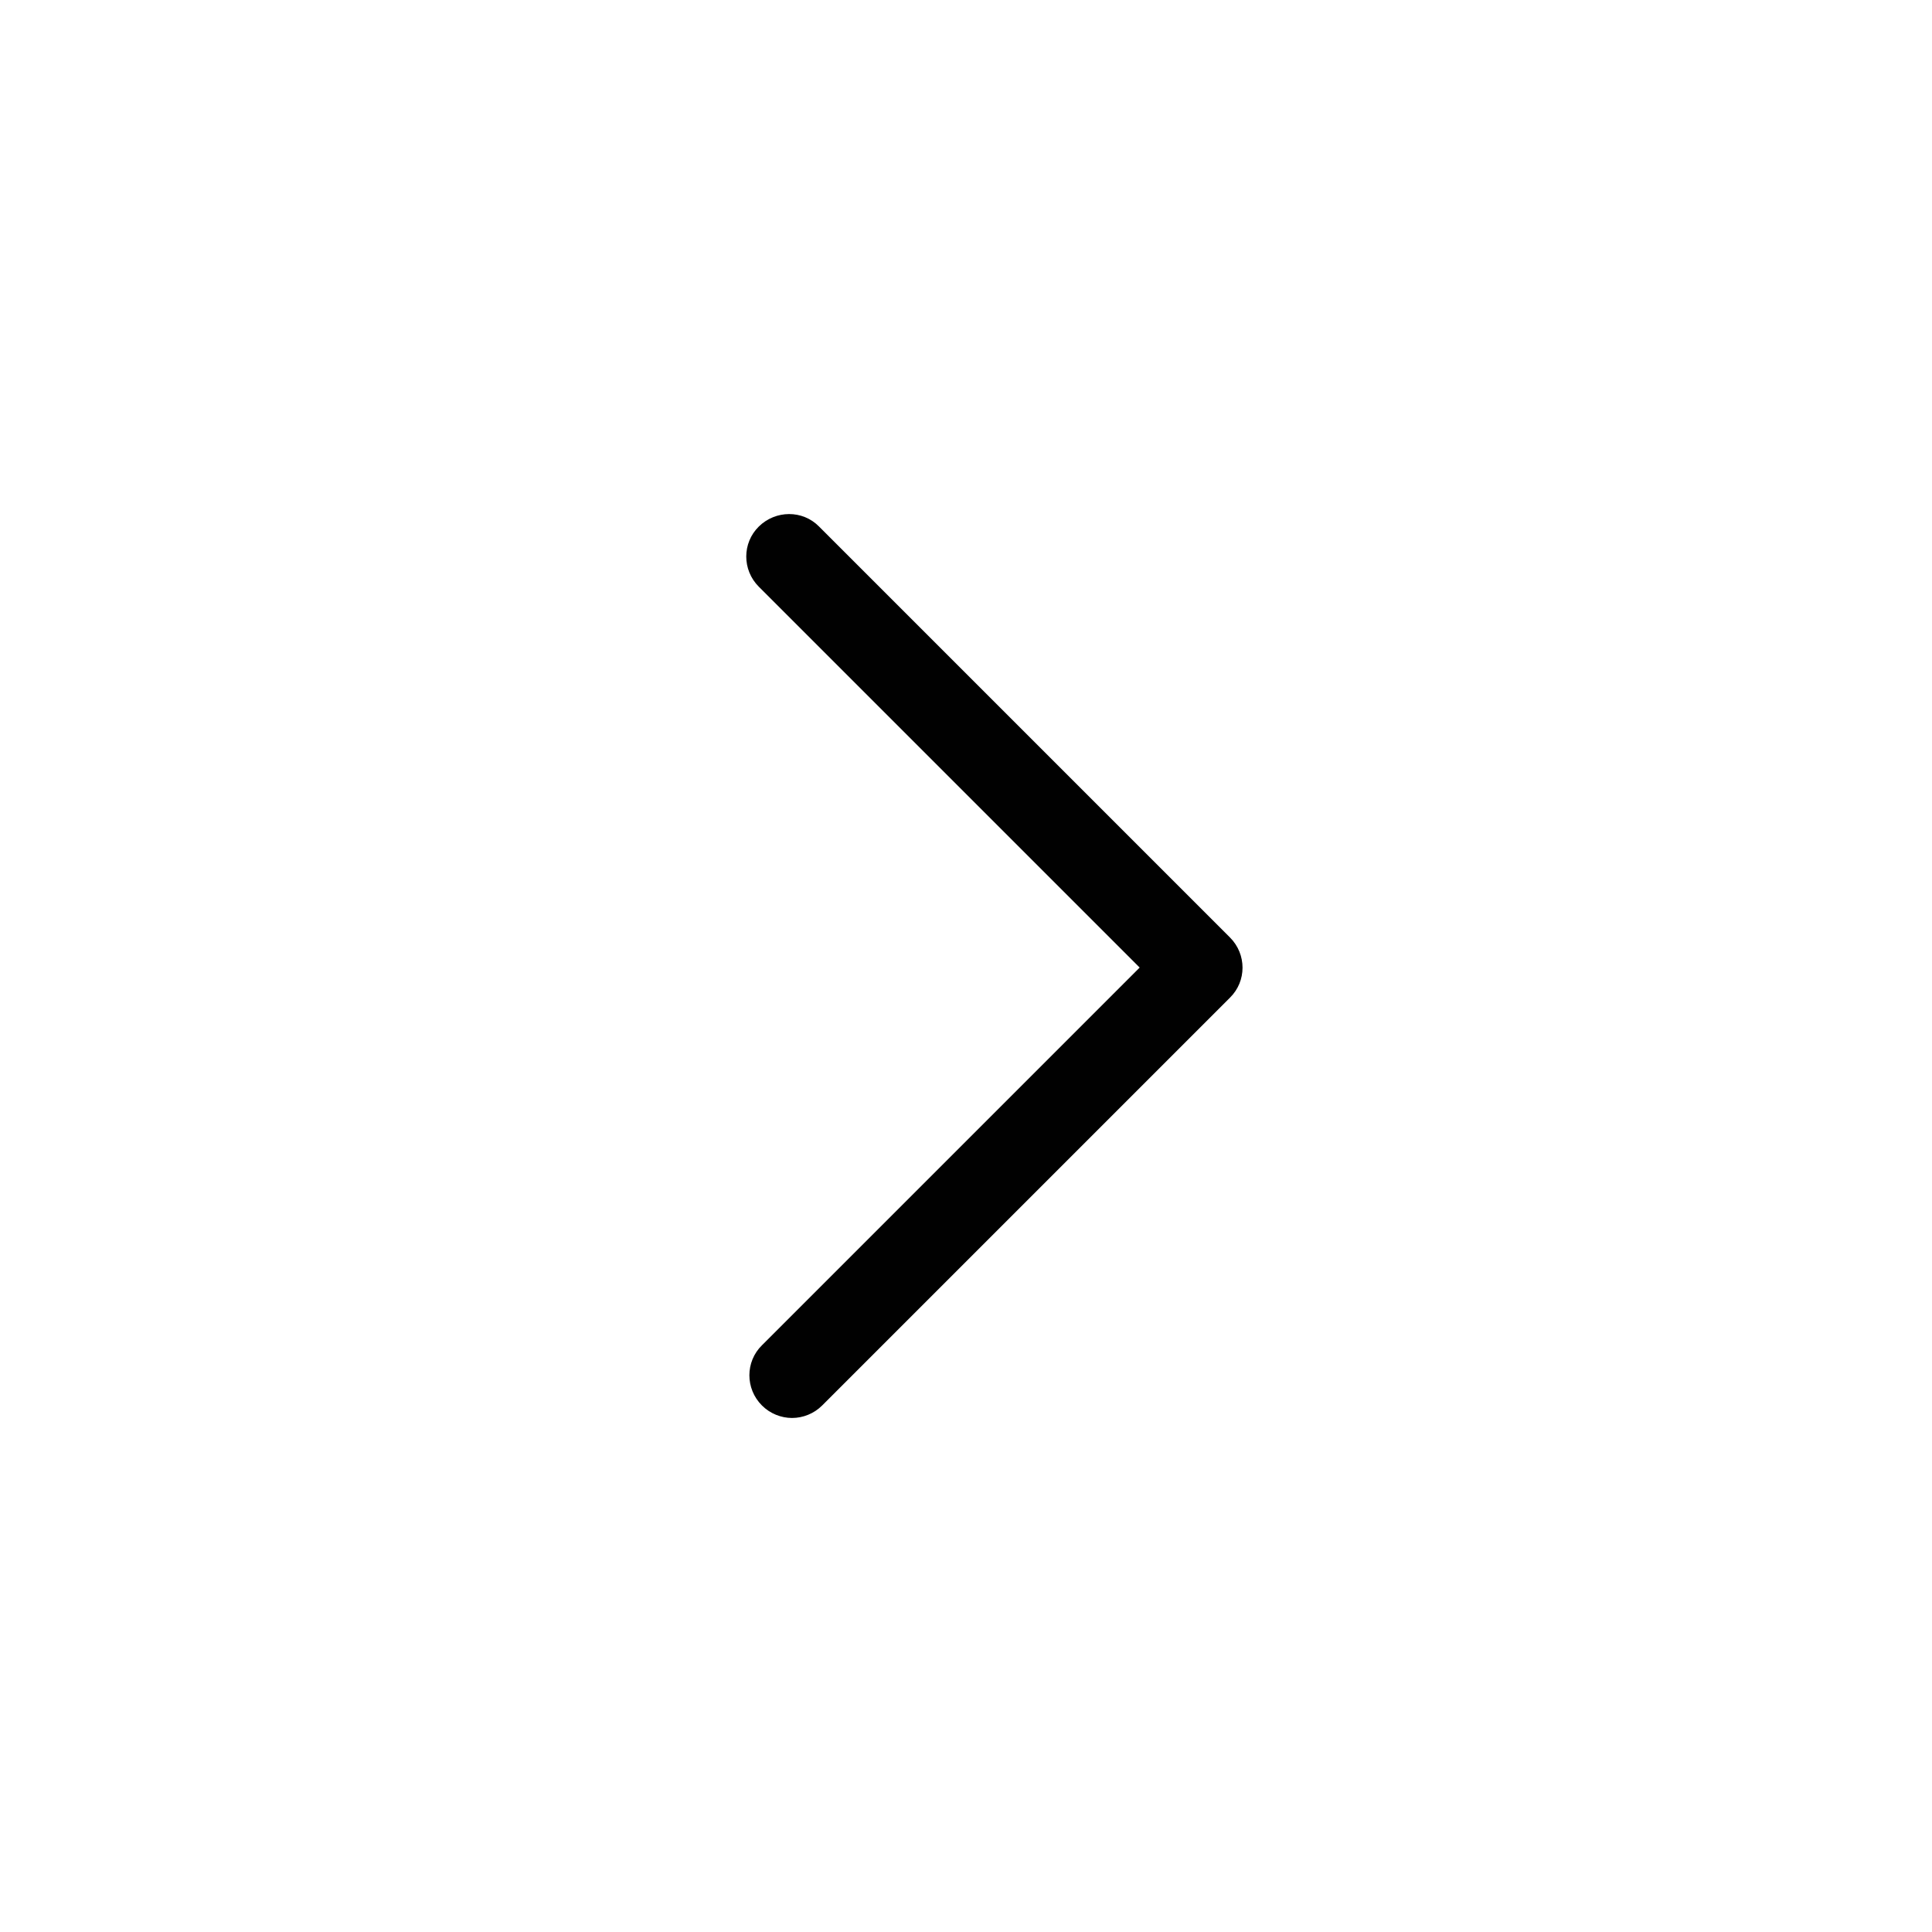 <?xml version="1.0" encoding="UTF-8"?>
<svg id="Ebene_1" data-name="Ebene 1" xmlns="http://www.w3.org/2000/svg" viewBox="0 0 68.03 68.03">
  <defs>
    <style>
      .cls-1 {
        fill: #010101;
        stroke-width: 0px;
      }
    </style>
  </defs>
  <path class="cls-1" d="M27.89,49.93c-.38,0-.77-.15-1.06-.44-.59-.59-.59-1.54,0-2.12l13.3-13.3-13.41-13.41c-.59-.59-.59-1.54,0-2.12s1.54-.59,2.12,0l14.47,14.47c.59.59.59,1.54,0,2.12l-14.36,14.36c-.29.29-.68.44-1.06.44Z"/>
</svg>